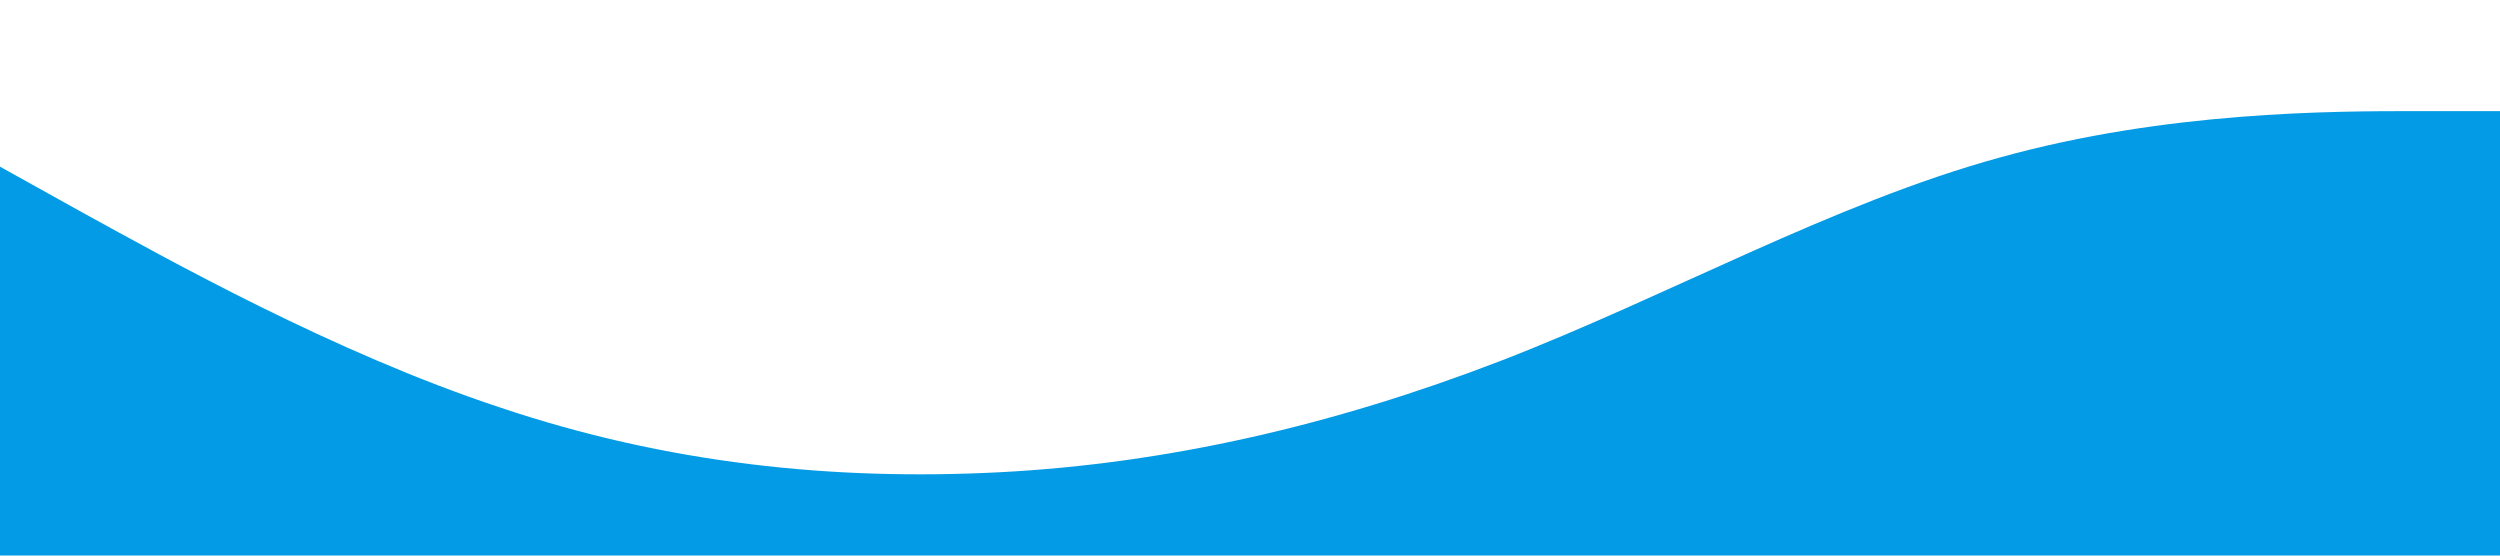 <svg xmlns="http://www.w3.org/2000/svg" viewBox="0 0 1440 320">
  <path fill="#039be555" fill-opacity="1" d="M0,96L48,122.7C96,149,192,203,288,234.7C384,267,480,277,576,272C672,267,768,245,864,208C960,171,1056,117,1152,90.7C1248,64,1344,64,1392,64L1440,64L1440,320L1392,320C1344,320,1248,320,1152,320C1056,320,960,320,864,320C768,320,672,320,576,320C480,320,384,320,288,320C192,320,96,320,48,320L0,320Z"></path>
</svg>